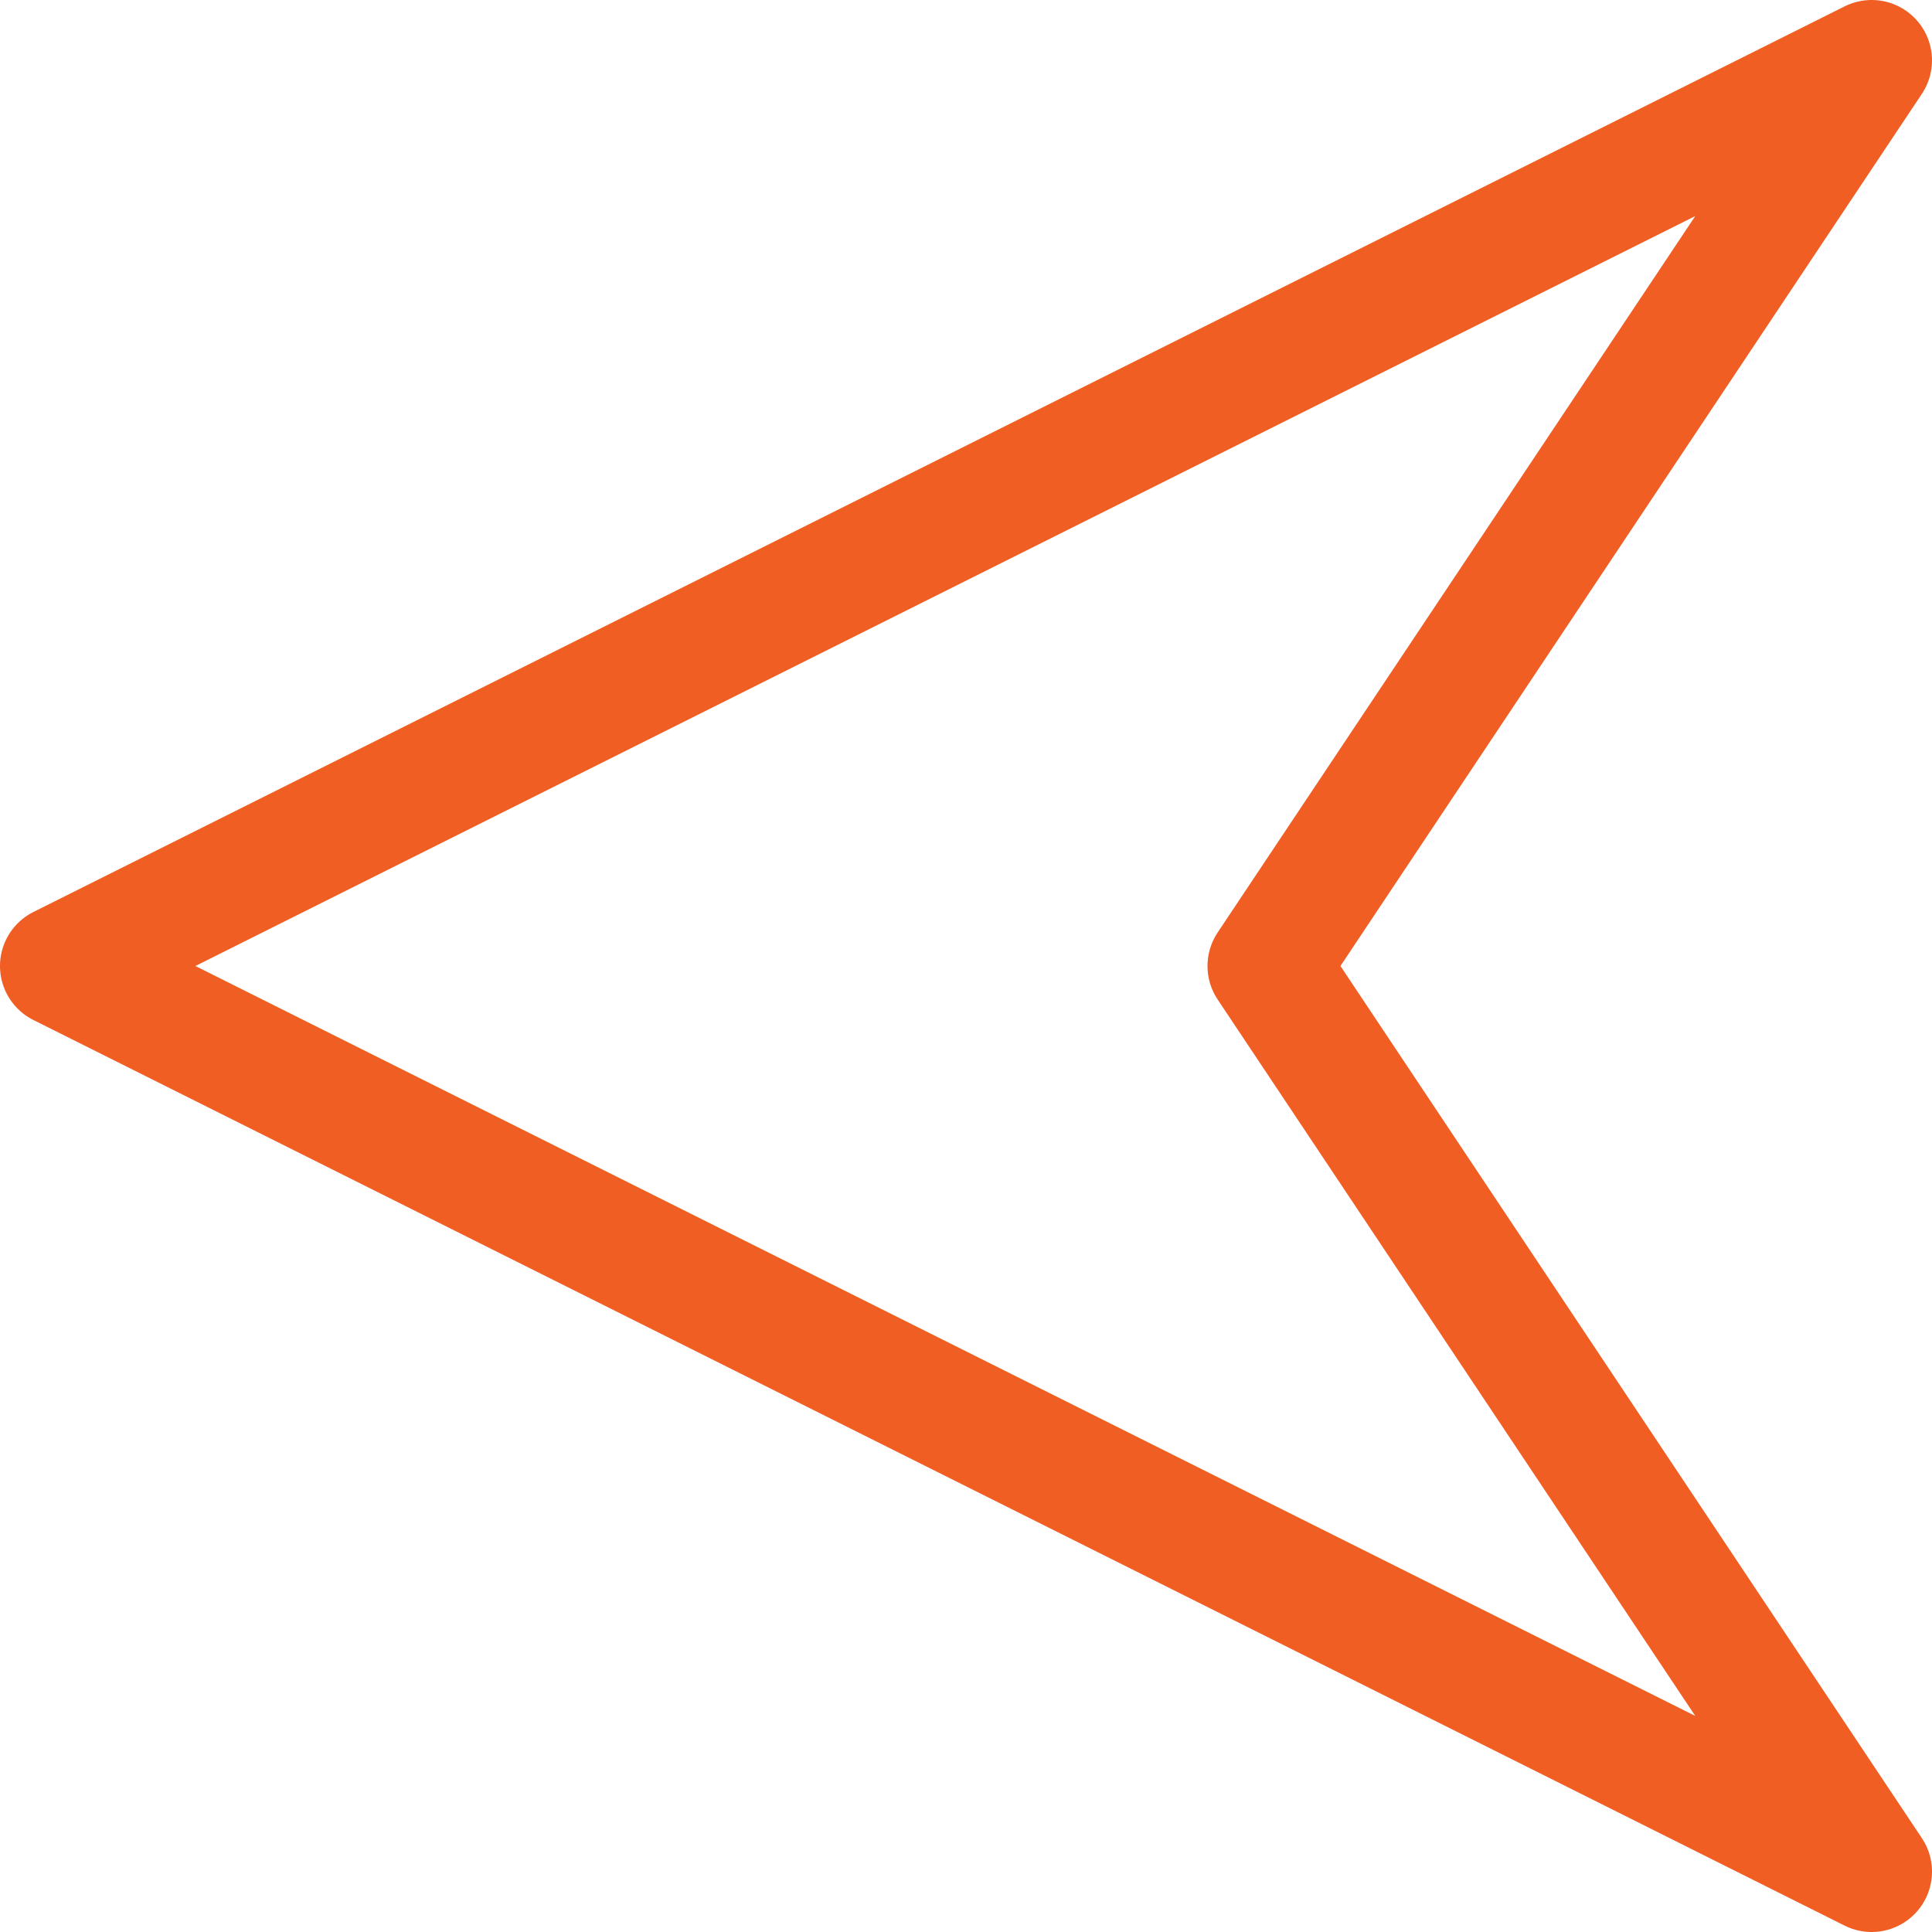 <?xml version="1.0" encoding="UTF-8"?>
<svg viewBox="0 0 32 32" xmlns="http://www.w3.org/2000/svg">
 <g transform="translate(-103 -211.36)">
  <path d="m134 242.36-30-15 30-15-10 15 10 15z" fill="none" stroke="rgb(240, 94, 35)" stroke-linecap="round" stroke-linejoin="round" stroke-width="2"/>
 </g>
</svg>
